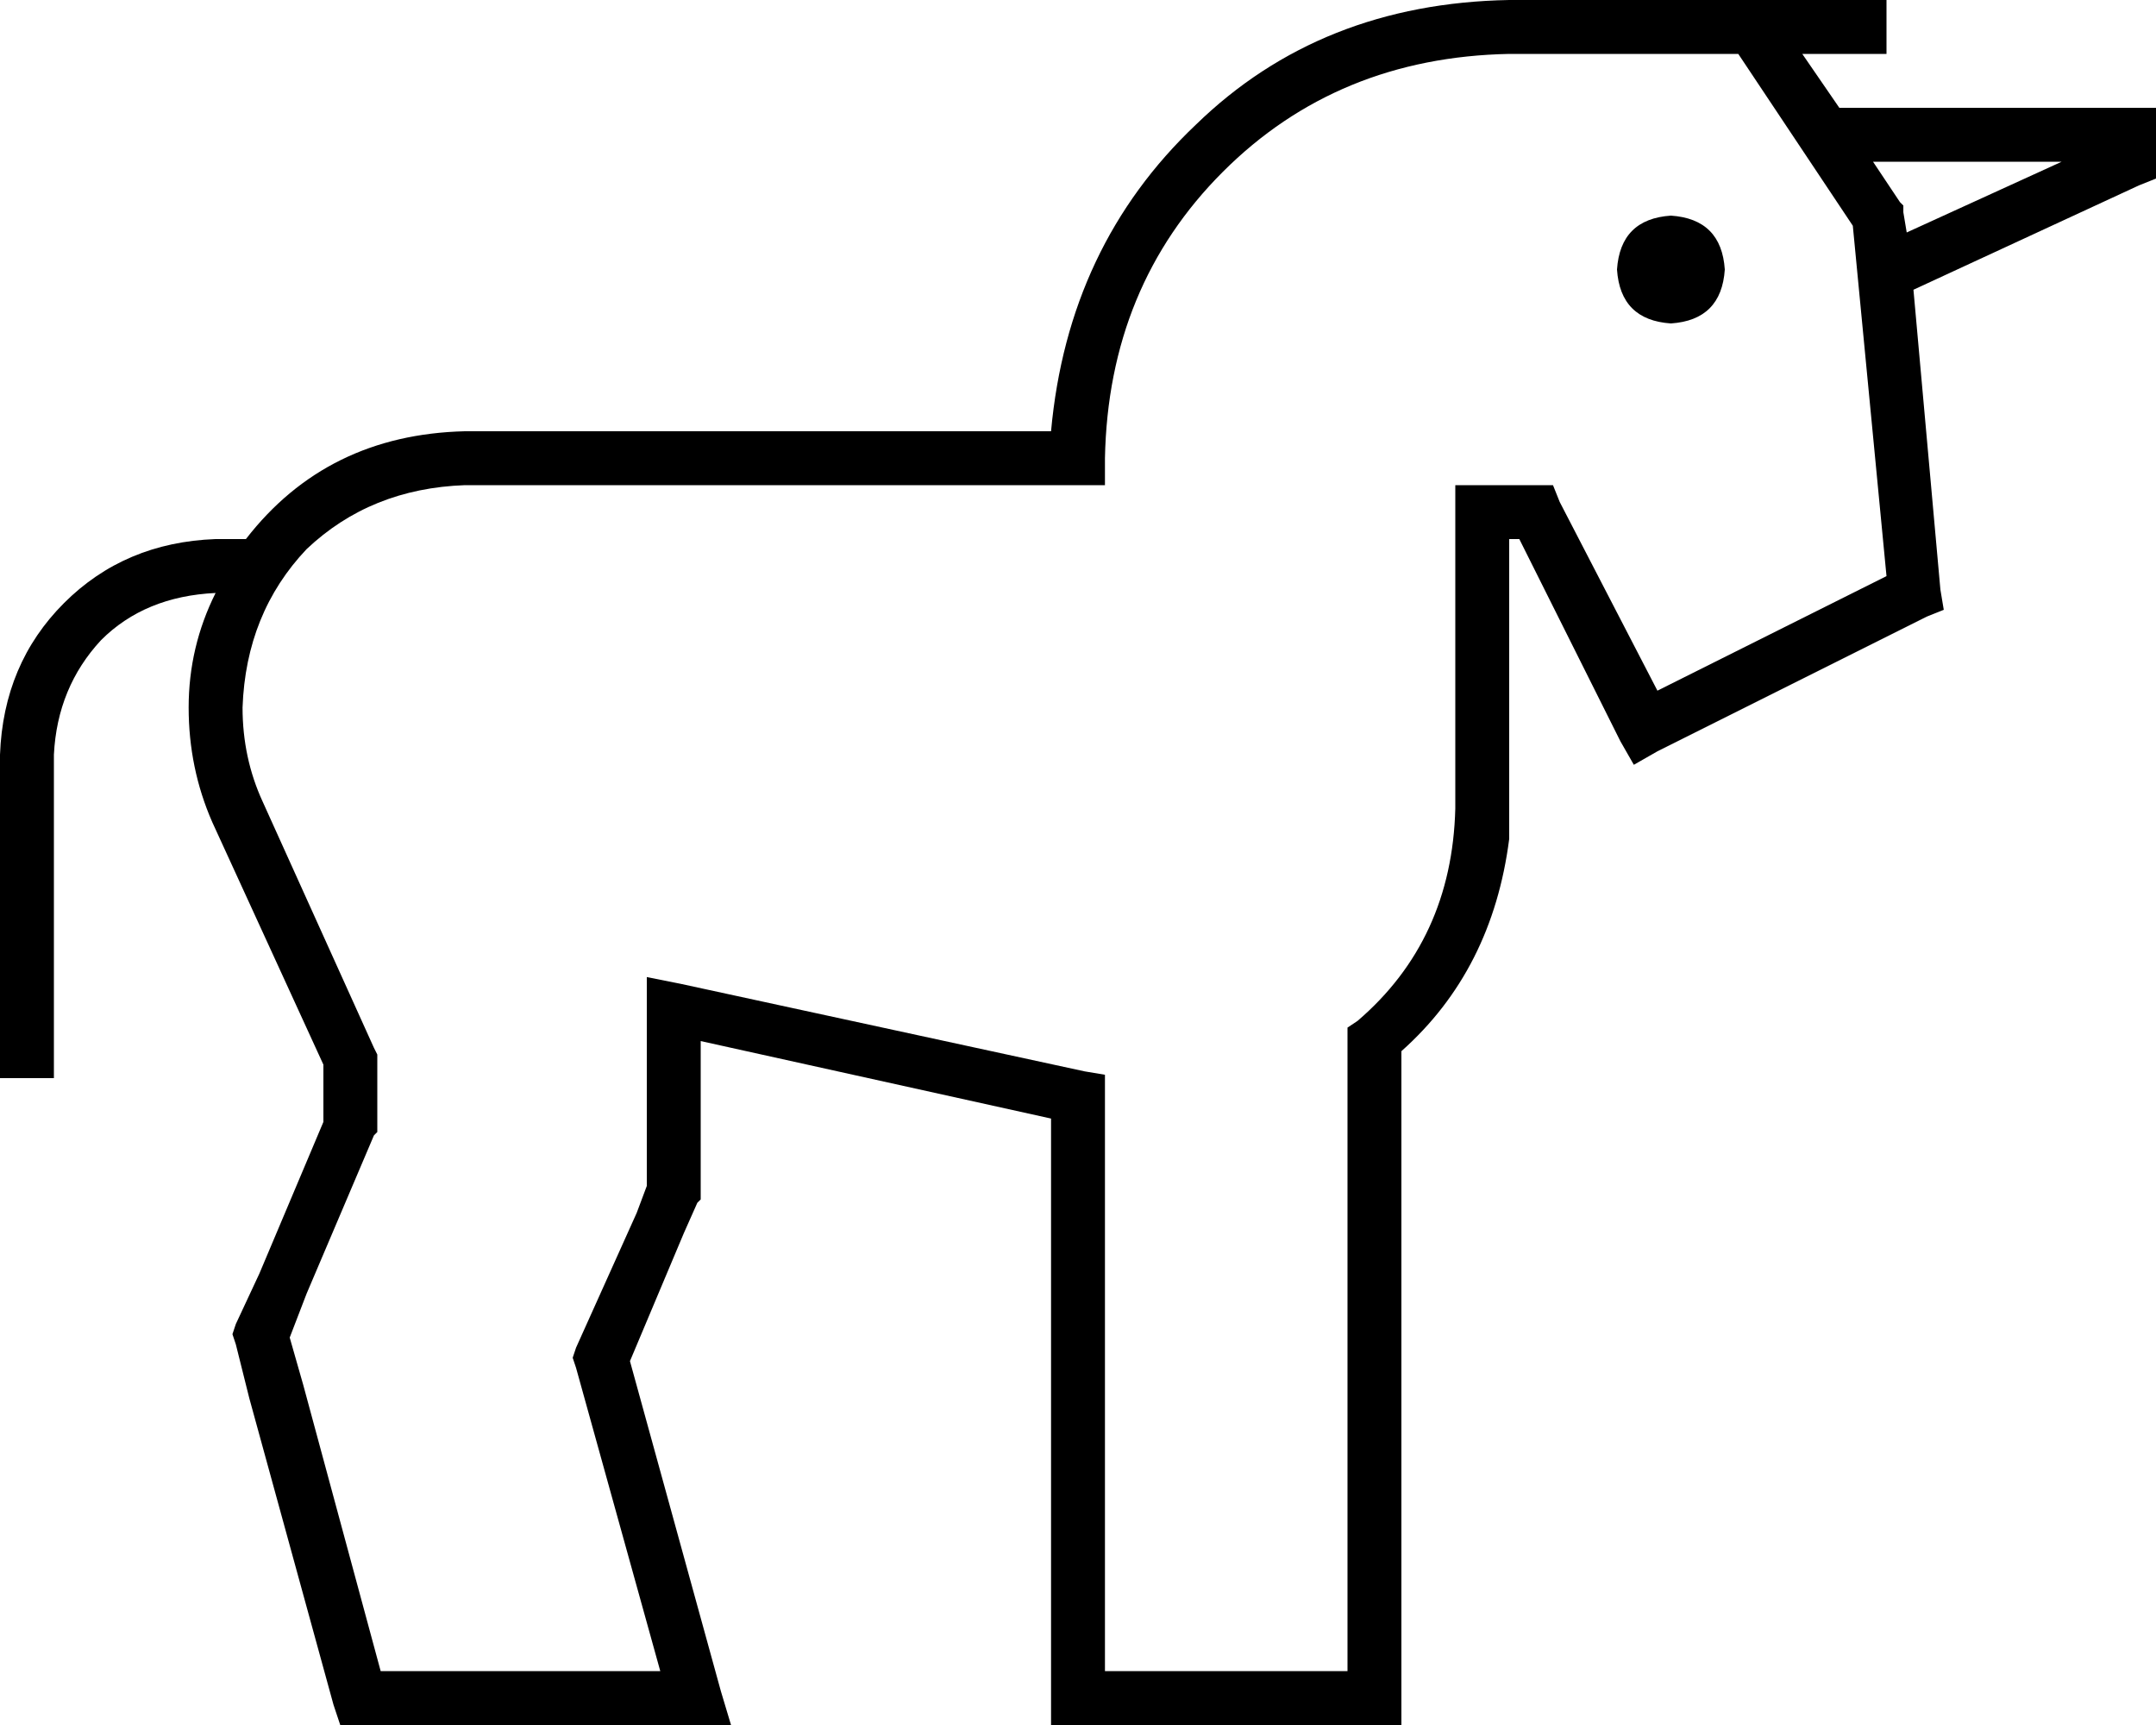 <svg xmlns="http://www.w3.org/2000/svg" viewBox="0 0 640 512">
  <path d="M 448 16 L 456 16 L 448 16 L 516 16 L 550 67 L 550 67 L 560 171 L 560 171 L 492 205 L 492 205 L 463 149 L 463 149 L 461 144 L 461 144 L 456 144 L 432 144 L 432 152 L 432 152 L 432 240 L 432 240 L 432 240 L 432 240 L 432 240 L 432 240 Q 431 279 403 303 L 400 305 L 400 305 L 400 309 L 400 309 L 400 496 L 400 496 L 328 496 L 328 496 L 328 326 L 328 326 L 328 319 L 328 319 L 322 318 L 322 318 L 202 292 L 202 292 L 192 290 L 192 290 L 192 299 L 192 299 L 192 304 L 192 304 L 192 344 L 192 344 L 192 352 L 192 352 L 189 360 L 189 360 L 171 400 L 171 400 L 170 403 L 170 403 L 171 406 L 171 406 L 196 496 L 196 496 L 113 496 L 113 496 L 90 411 L 90 411 L 86 397 L 86 397 L 91 384 L 91 384 L 111 337 L 111 337 L 112 336 L 112 336 L 112 334 L 112 334 L 112 315 L 112 315 L 112 313 L 112 313 L 111 311 L 111 311 L 78 238 L 78 238 Q 72 225 72 210 Q 73 182 91 163 Q 110 145 138 144 L 192 144 L 328 144 L 328 136 L 328 136 Q 329 85 363 51 Q 397 17 448 16 L 448 16 Z M 546 32 L 535 16 L 546 32 L 535 16 L 552 16 L 560 16 L 560 0 L 560 0 L 552 0 L 448 0 Q 392 1 355 37 Q 317 73 312 128 L 248 128 L 138 128 Q 97 129 73 160 L 72 160 L 64 160 Q 37 161 19 179 Q 1 197 0 224 L 0 312 L 0 312 L 0 320 L 0 320 L 16 320 L 16 320 L 16 312 L 16 312 L 16 224 L 16 224 Q 17 204 30 190 Q 43 177 64 176 Q 56 192 56 210 Q 56 228 63 244 L 96 316 L 96 316 L 96 333 L 96 333 L 77 378 L 77 378 L 70 393 L 70 393 L 69 396 L 69 396 L 70 399 L 70 399 L 74 415 L 74 415 L 99 506 L 99 506 L 101 512 L 101 512 L 107 512 L 217 512 L 214 502 L 214 502 L 187 404 L 187 404 L 203 366 L 203 366 L 207 357 L 207 357 L 208 356 L 208 356 L 208 354 L 208 354 L 208 344 L 208 344 L 208 309 L 208 309 L 312 332 L 312 332 L 312 504 L 312 504 L 312 512 L 312 512 L 320 512 L 416 512 L 416 504 L 416 504 L 416 312 L 416 312 Q 443 288 448 249 L 448 249 L 448 249 L 448 240 L 448 240 L 448 240 L 448 240 L 448 160 L 448 160 L 451 160 L 451 160 L 481 220 L 481 220 L 485 227 L 485 227 L 492 223 L 492 223 L 572 183 L 572 183 L 577 181 L 577 181 L 576 175 L 576 175 L 568 86 L 568 86 L 635 55 L 635 55 L 640 53 L 640 53 L 640 48 L 640 48 L 640 40 L 640 40 L 640 32 L 640 32 L 632 32 L 546 32 Z M 556 48 L 612 48 L 556 48 L 612 48 L 566 69 L 566 69 L 565 63 L 565 63 L 565 61 L 565 61 L 564 60 L 564 60 L 556 48 L 556 48 Z M 496 96 Q 511 95 512 80 Q 511 65 496 64 Q 481 65 480 80 Q 481 95 496 96 L 496 96 Z" />
</svg>